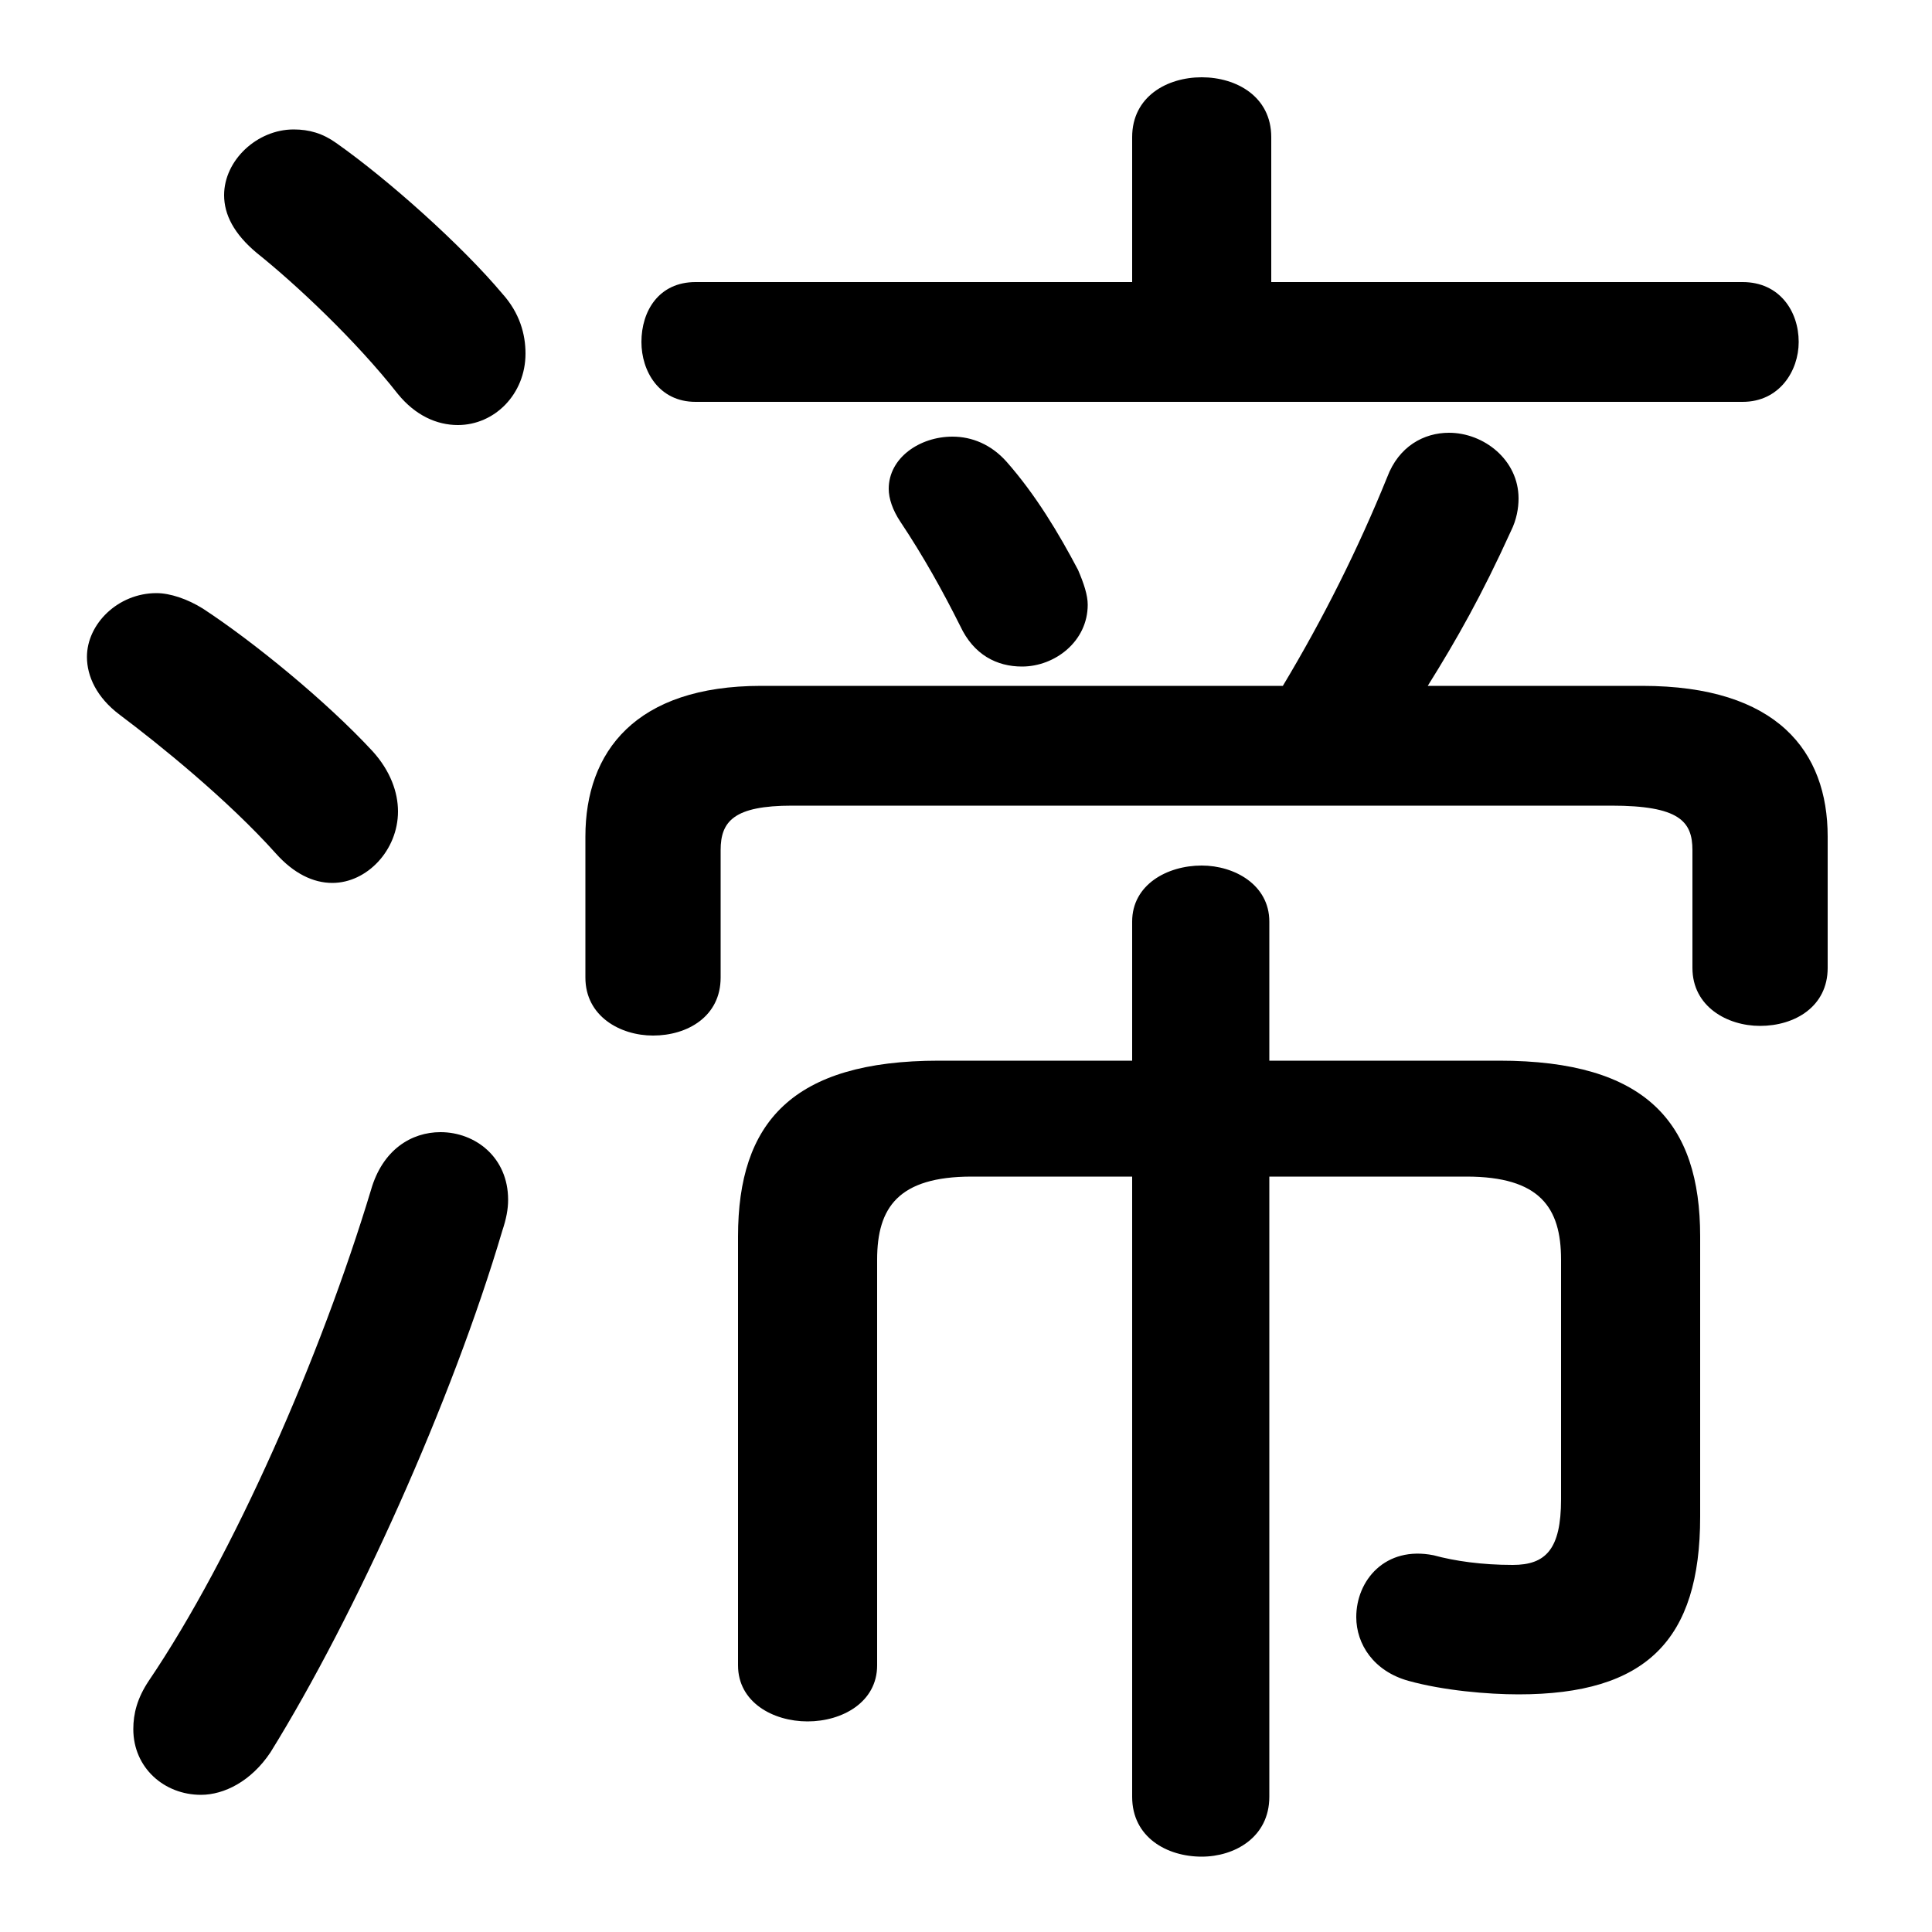 <svg xmlns="http://www.w3.org/2000/svg" viewBox="0 -44.0 50.0 50.0">
    <rect x="0" y="-44.0" width="50.0" height="50.0" fill="#808080" stroke="none"/>
    <g transform="scale(1, -1)">
        <!-- ボディの枠 -->
        <rect x="0" y="-6.0" width="50.0" height="50.0"
            stroke="white" fill="white"/>
        <!-- グリフ座標系の原点 -->
        <circle cx="0" cy="0" r="5" fill="white"/>
        <!-- グリフのアウトライン -->
        <g style="fill:black;stroke:#000000;stroke-width:0;stroke-linecap:round;stroke-linejoin:round;">
        <path d="M 32.9 36.7 L 32.9 40.45 C 32.9 41.5 32.0 42.0 31.1 42.0 C 30.2 42.0 29.3 41.5 29.3 40.45 L 29.3 36.7 L 18.0 36.7 C 17.05 36.7 16.6 35.95 16.6 35.15 C 16.6 34.4 17.05 33.6 18.0 33.6 L 45.1 33.6 C 46.05 33.6 46.55 34.4 46.55 35.15 C 46.55 35.95 46.05 36.7 45.1 36.7 Z M 36.95 26.25 C 37.7 27.45 38.35 28.6 39.1 30.25 C 39.25 30.55 39.3 30.85 39.3 31.1 C 39.3 32.1 38.4 32.8 37.5 32.8 C 36.85 32.8 36.2 32.45 35.9 31.65 C 35.15 29.8 34.25 28.0 33.2 26.25 L 19.7 26.25 C 16.45 26.25 15.15 24.55 15.15 22.35 L 15.15 18.7 C 15.15 17.7 16.05 17.2 16.9 17.2 C 17.8 17.2 18.65 17.7 18.65 18.7 L 18.65 22.0 C 18.65 22.75 19.0 23.15 20.5 23.15 L 41.7 23.15 C 43.45 23.15 43.8 22.75 43.8 22.0 L 43.8 18.95 C 43.8 17.95 44.7 17.45 45.55 17.45 C 46.45 17.45 47.3 17.95 47.3 18.95 L 47.3 22.35 C 47.3 24.55 46.0 26.25 42.5 26.25 Z M 29.3 16.55 L 24.3 16.55 C 20.5 16.55 19.1 14.95 19.1 12.0 L 19.1 0.9 C 19.1 -0.05 20.0 -0.55 20.9 -0.55 C 21.8 -0.55 22.7 -0.05 22.7 0.9 L 22.7 11.4 C 22.7 12.75 23.25 13.55 25.15 13.55 L 29.3 13.55 L 29.3 -2.5 C 29.3 -3.55 30.2 -4.05 31.1 -4.05 C 31.95 -4.05 32.85 -3.55 32.85 -2.5 L 32.85 13.55 L 37.95 13.55 C 39.85 13.55 40.4 12.75 40.4 11.4 L 40.4 5.2 C 40.4 3.9 40.0 3.5 39.15 3.5 C 38.35 3.5 37.65 3.6 37.1 3.75 C 35.85 4.0 35.1 3.1 35.1 2.15 C 35.1 1.45 35.55 0.75 36.45 0.5 C 37.35 0.25 38.5 0.15 39.3 0.15 C 42.6 0.15 44.0 1.55 44.0 4.75 L 44.0 12.0 C 44.0 14.95 42.6 16.55 38.8 16.55 L 32.85 16.55 L 32.85 20.15 C 32.85 21.1 31.95 21.6 31.1 21.6 C 30.2 21.6 29.3 21.1 29.3 20.15 Z M 26.05 32.05 C 25.65 32.5 25.15 32.7 24.65 32.7 C 23.8 32.7 23.0 32.15 23.0 31.35 C 23.0 31.1 23.1 30.8 23.3 30.5 C 23.9 29.6 24.4 28.7 24.85 27.8 C 25.2 27.05 25.8 26.75 26.45 26.75 C 27.3 26.75 28.15 27.4 28.15 28.35 C 28.15 28.6 28.05 28.9 27.9 29.25 C 27.4 30.2 26.8 31.2 26.05 32.05 Z M 8.7 40.3 C 8.35 40.55 8.0 40.65 7.6 40.65 C 6.65 40.65 5.8 39.85 5.8 38.95 C 5.8 38.45 6.05 37.95 6.65 37.45 C 7.65 36.65 9.2 35.2 10.3 33.8 C 10.75 33.25 11.3 33.0 11.85 33.0 C 12.8 33.0 13.6 33.8 13.6 34.85 C 13.6 35.35 13.45 35.9 13.0 36.4 C 11.95 37.65 10.05 39.35 8.7 40.3 Z M 9.6 13.2 C 8.3 8.9 6.05 3.75 3.85 0.5 C 3.55 0.05 3.45 -0.35 3.45 -0.75 C 3.45 -1.75 4.25 -2.45 5.2 -2.45 C 5.8 -2.45 6.5 -2.1 7.0 -1.35 C 9.2 2.2 11.7 7.75 13.0 12.15 C 13.1 12.45 13.15 12.7 13.15 12.95 C 13.15 14.05 12.3 14.7 11.4 14.7 C 10.65 14.7 9.9 14.25 9.6 13.2 Z M 5.25 28.25 C 4.85 28.5 4.4 28.65 4.05 28.65 C 3.05 28.65 2.25 27.85 2.25 27.0 C 2.25 26.5 2.5 25.95 3.1 25.5 C 4.1 24.75 5.9 23.3 7.15 21.9 C 7.6 21.4 8.1 21.15 8.6 21.15 C 9.5 21.15 10.3 22.0 10.3 23.0 C 10.3 23.5 10.1 24.05 9.65 24.55 C 8.45 25.85 6.55 27.4 5.25 28.25 Z"/>
    </g>
    </g>
</svg>
